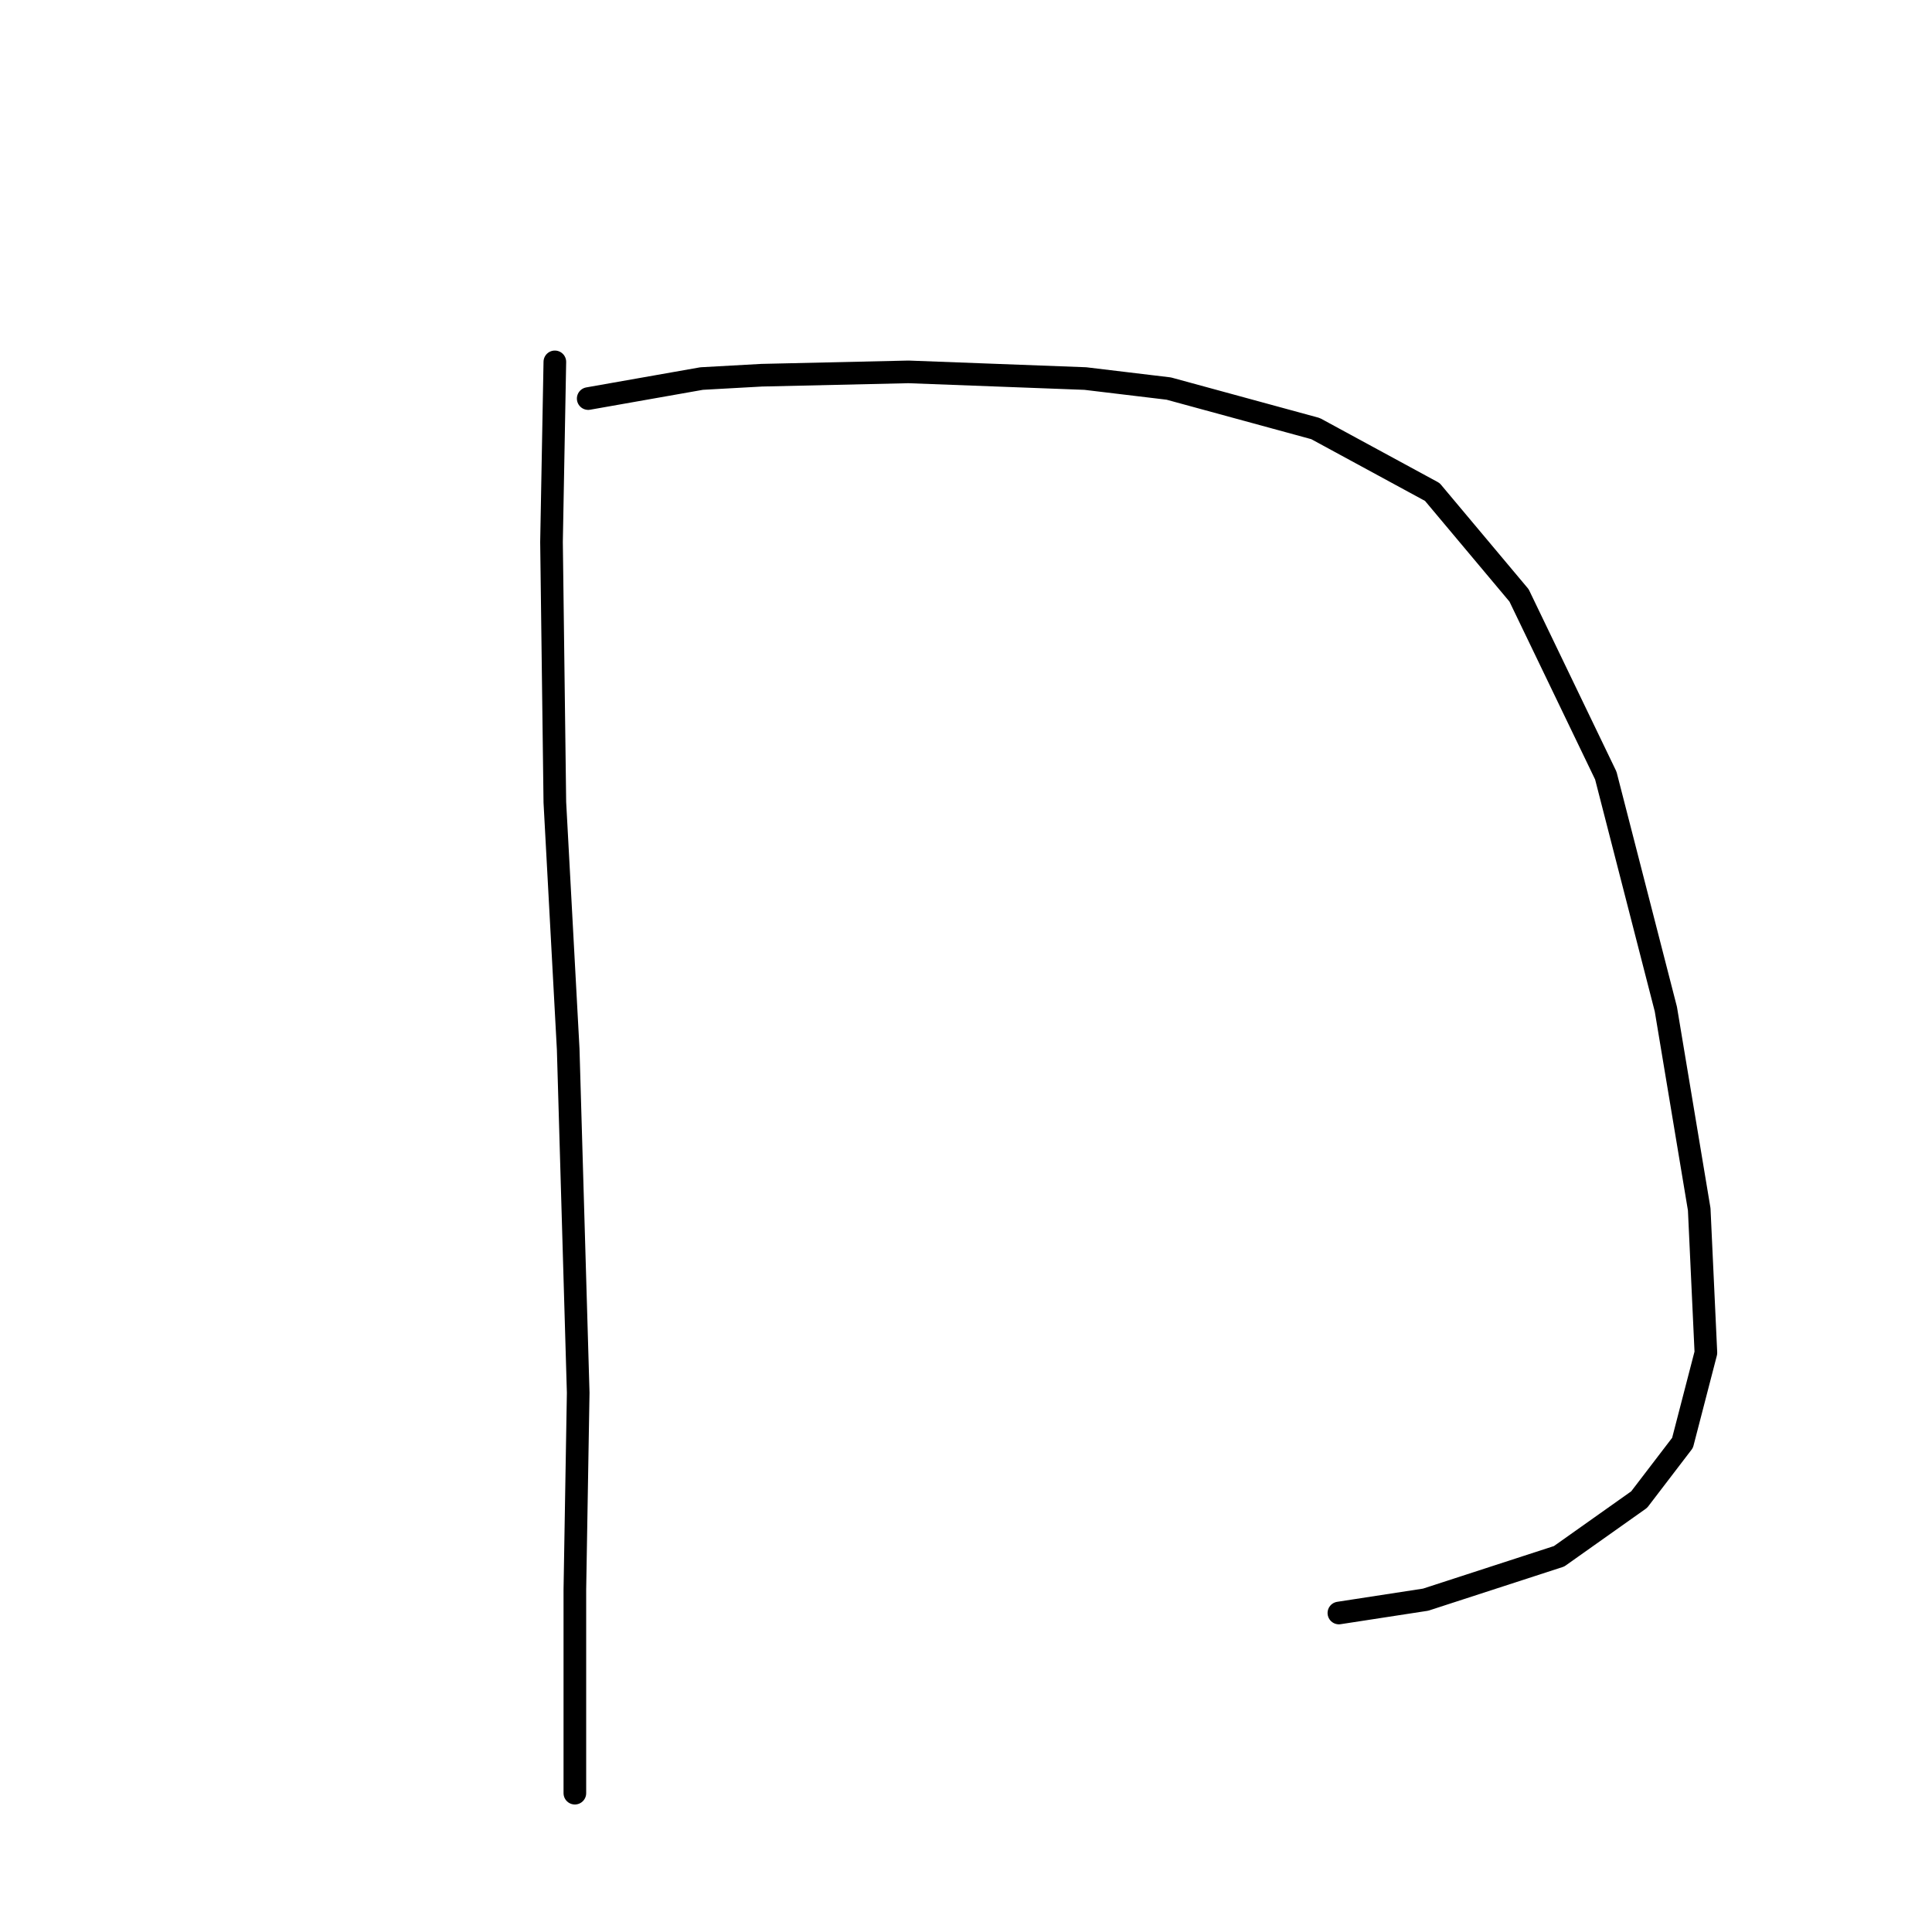 <?xml version="1.0" standalone="no"?>
    <svg width="256" height="256" xmlns="http://www.w3.org/2000/svg" version="1.1">
    <polyline stroke="black" stroke-width="3" stroke-linecap="round" fill="transparent" stroke-linejoin="round" points="73.52 47.95 73.078 71.822 73.52 106.305 75.288 139.019 76.614 184.554 76.172 210.637 76.172 237.605 76.172 237.605 " />
        <polyline stroke="black" stroke-width="3" stroke-linecap="round" fill="transparent" stroke-linejoin="round" points="77.941 52.812 92.972 50.16 100.929 49.718 120.381 49.276 143.811 50.16 154.864 51.486 174.315 56.791 189.788 65.191 201.283 78.896 212.777 102.768 220.734 133.714 225.155 160.239 226.04 179.249 222.945 191.185 217.198 198.701 206.588 206.216 188.904 211.964 177.41 213.732 177.41 213.732 " />
        </svg>